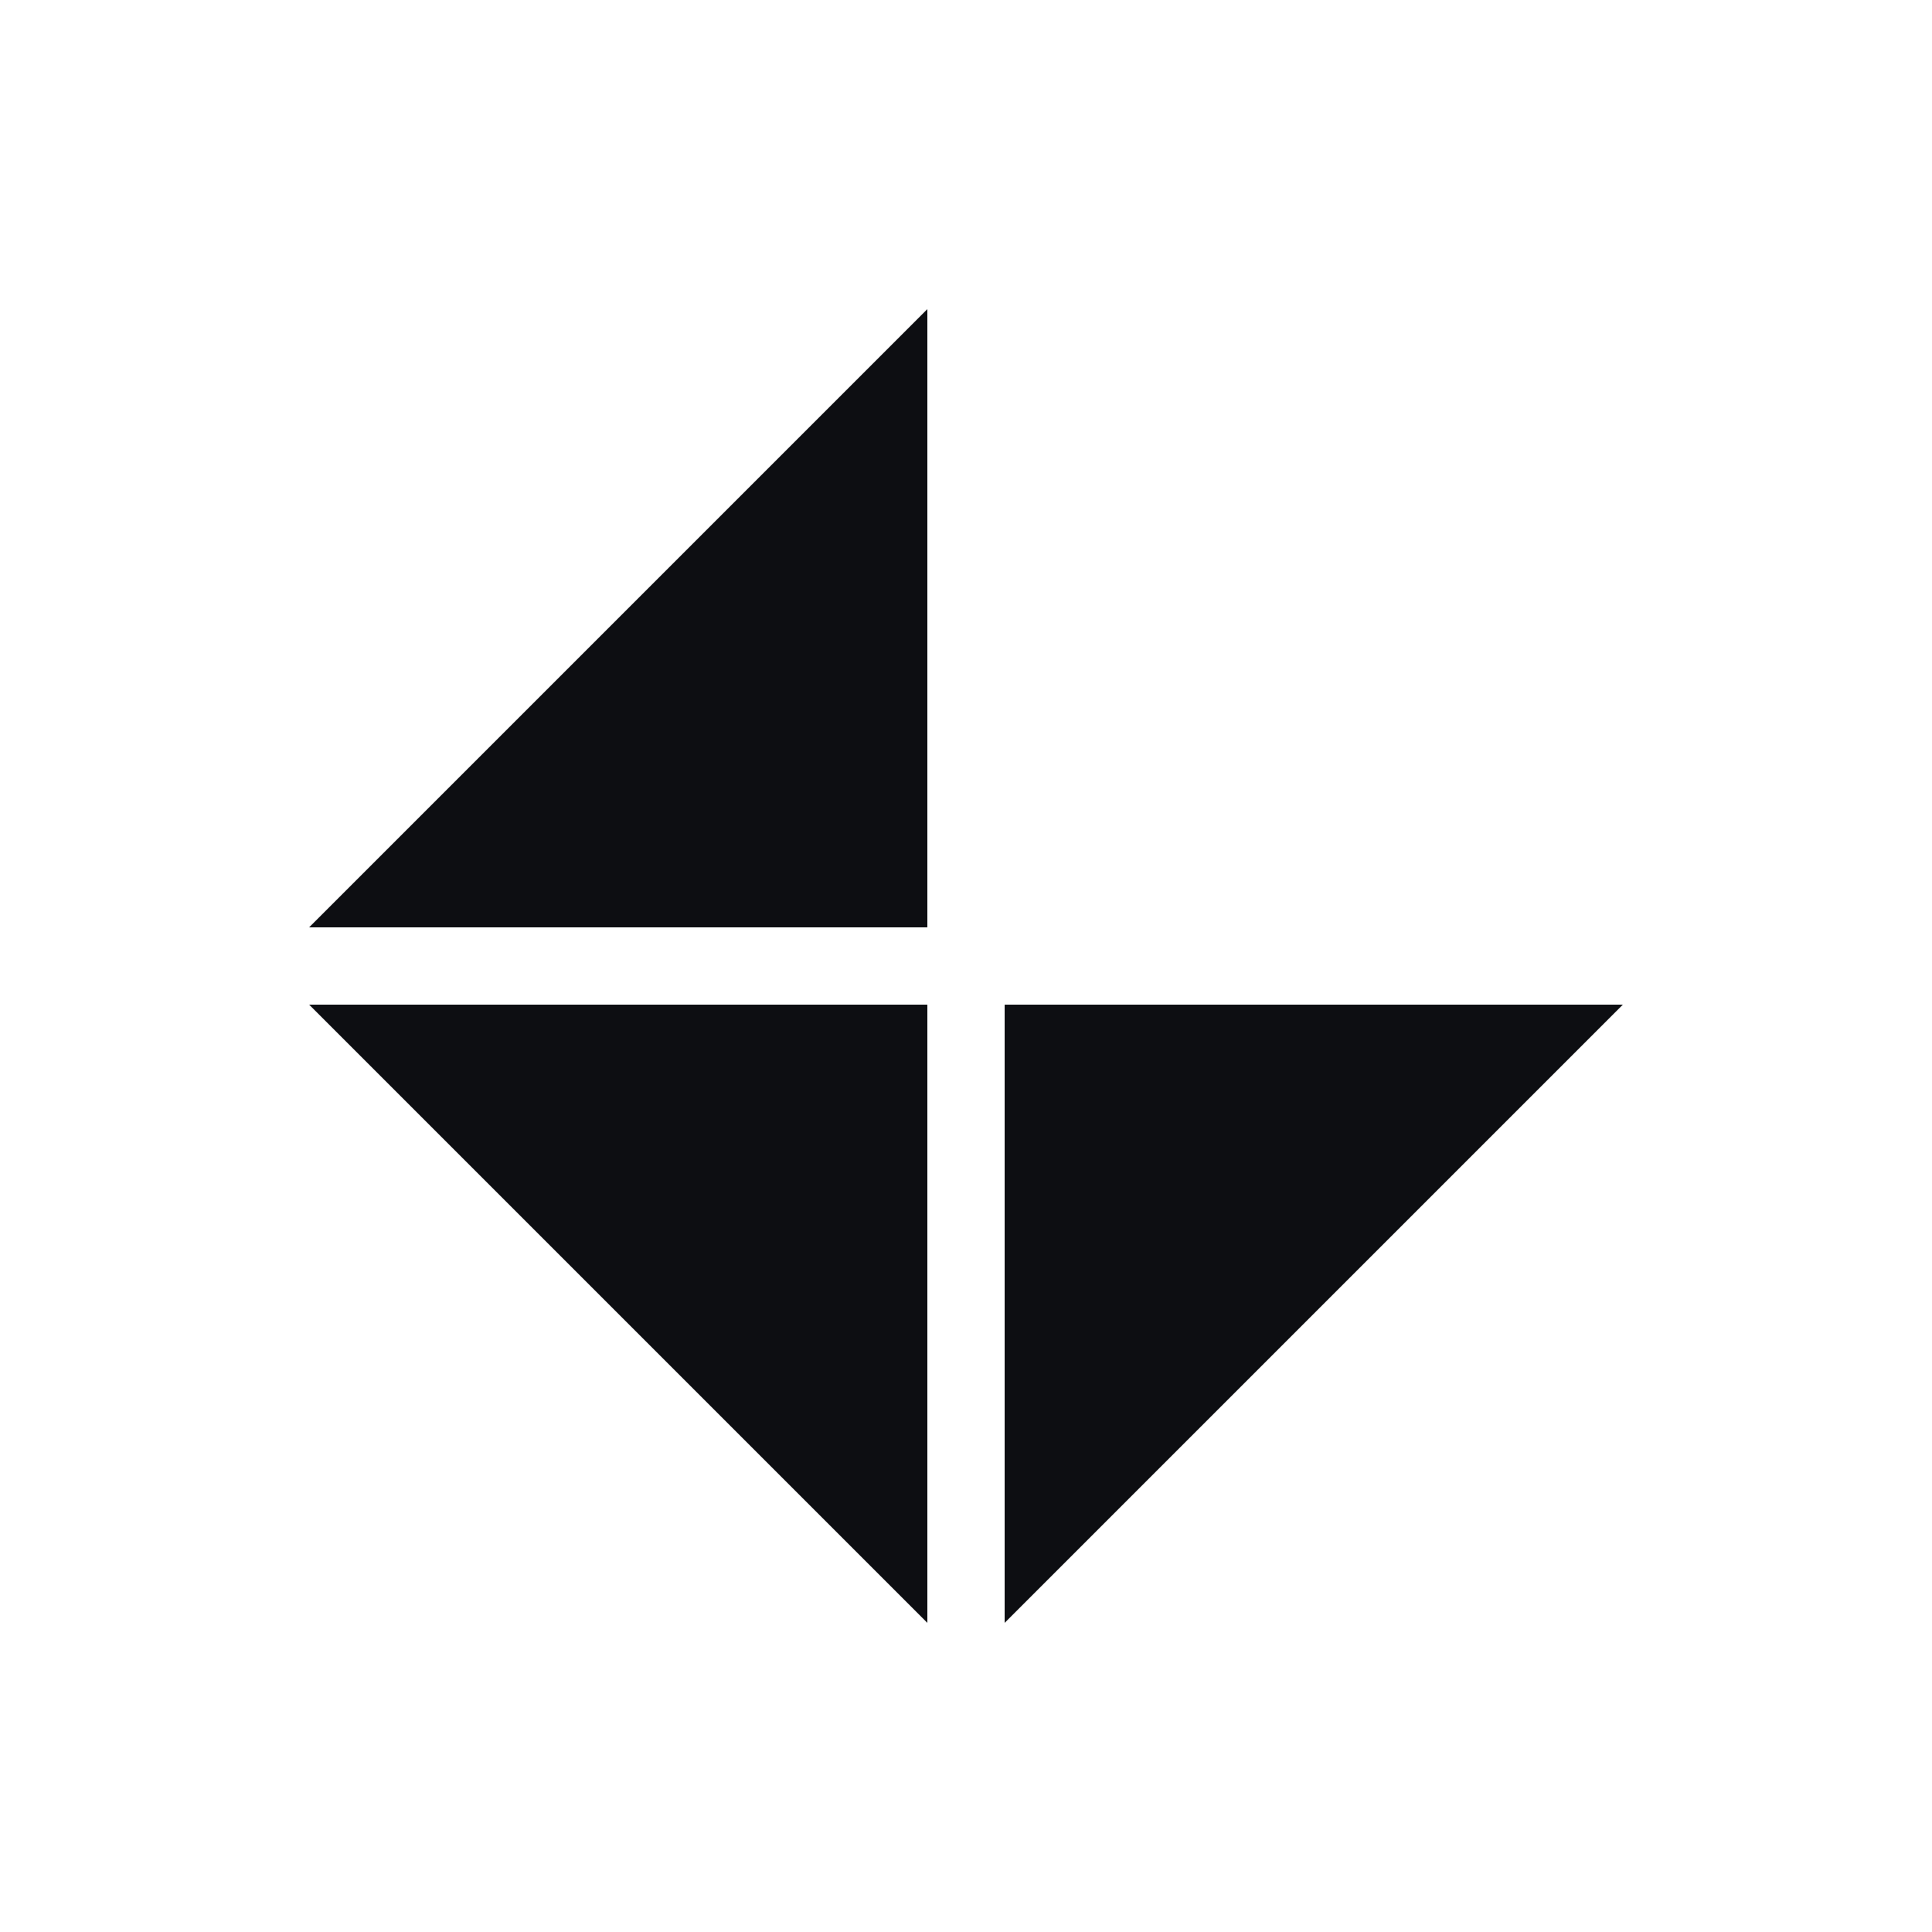 <svg width="25" height="25" viewBox="0 0 25 25" fill="none" xmlns="http://www.w3.org/2000/svg">
<path d="M13 13H21L13 21L13 13Z" fill="#0D0E12"/>
<path d="M12 12V4L4 12H12Z" fill="#0D0E12"/>
<path d="M12 13H4L12 21V13Z" fill="#0D0E12"/>
</svg>
